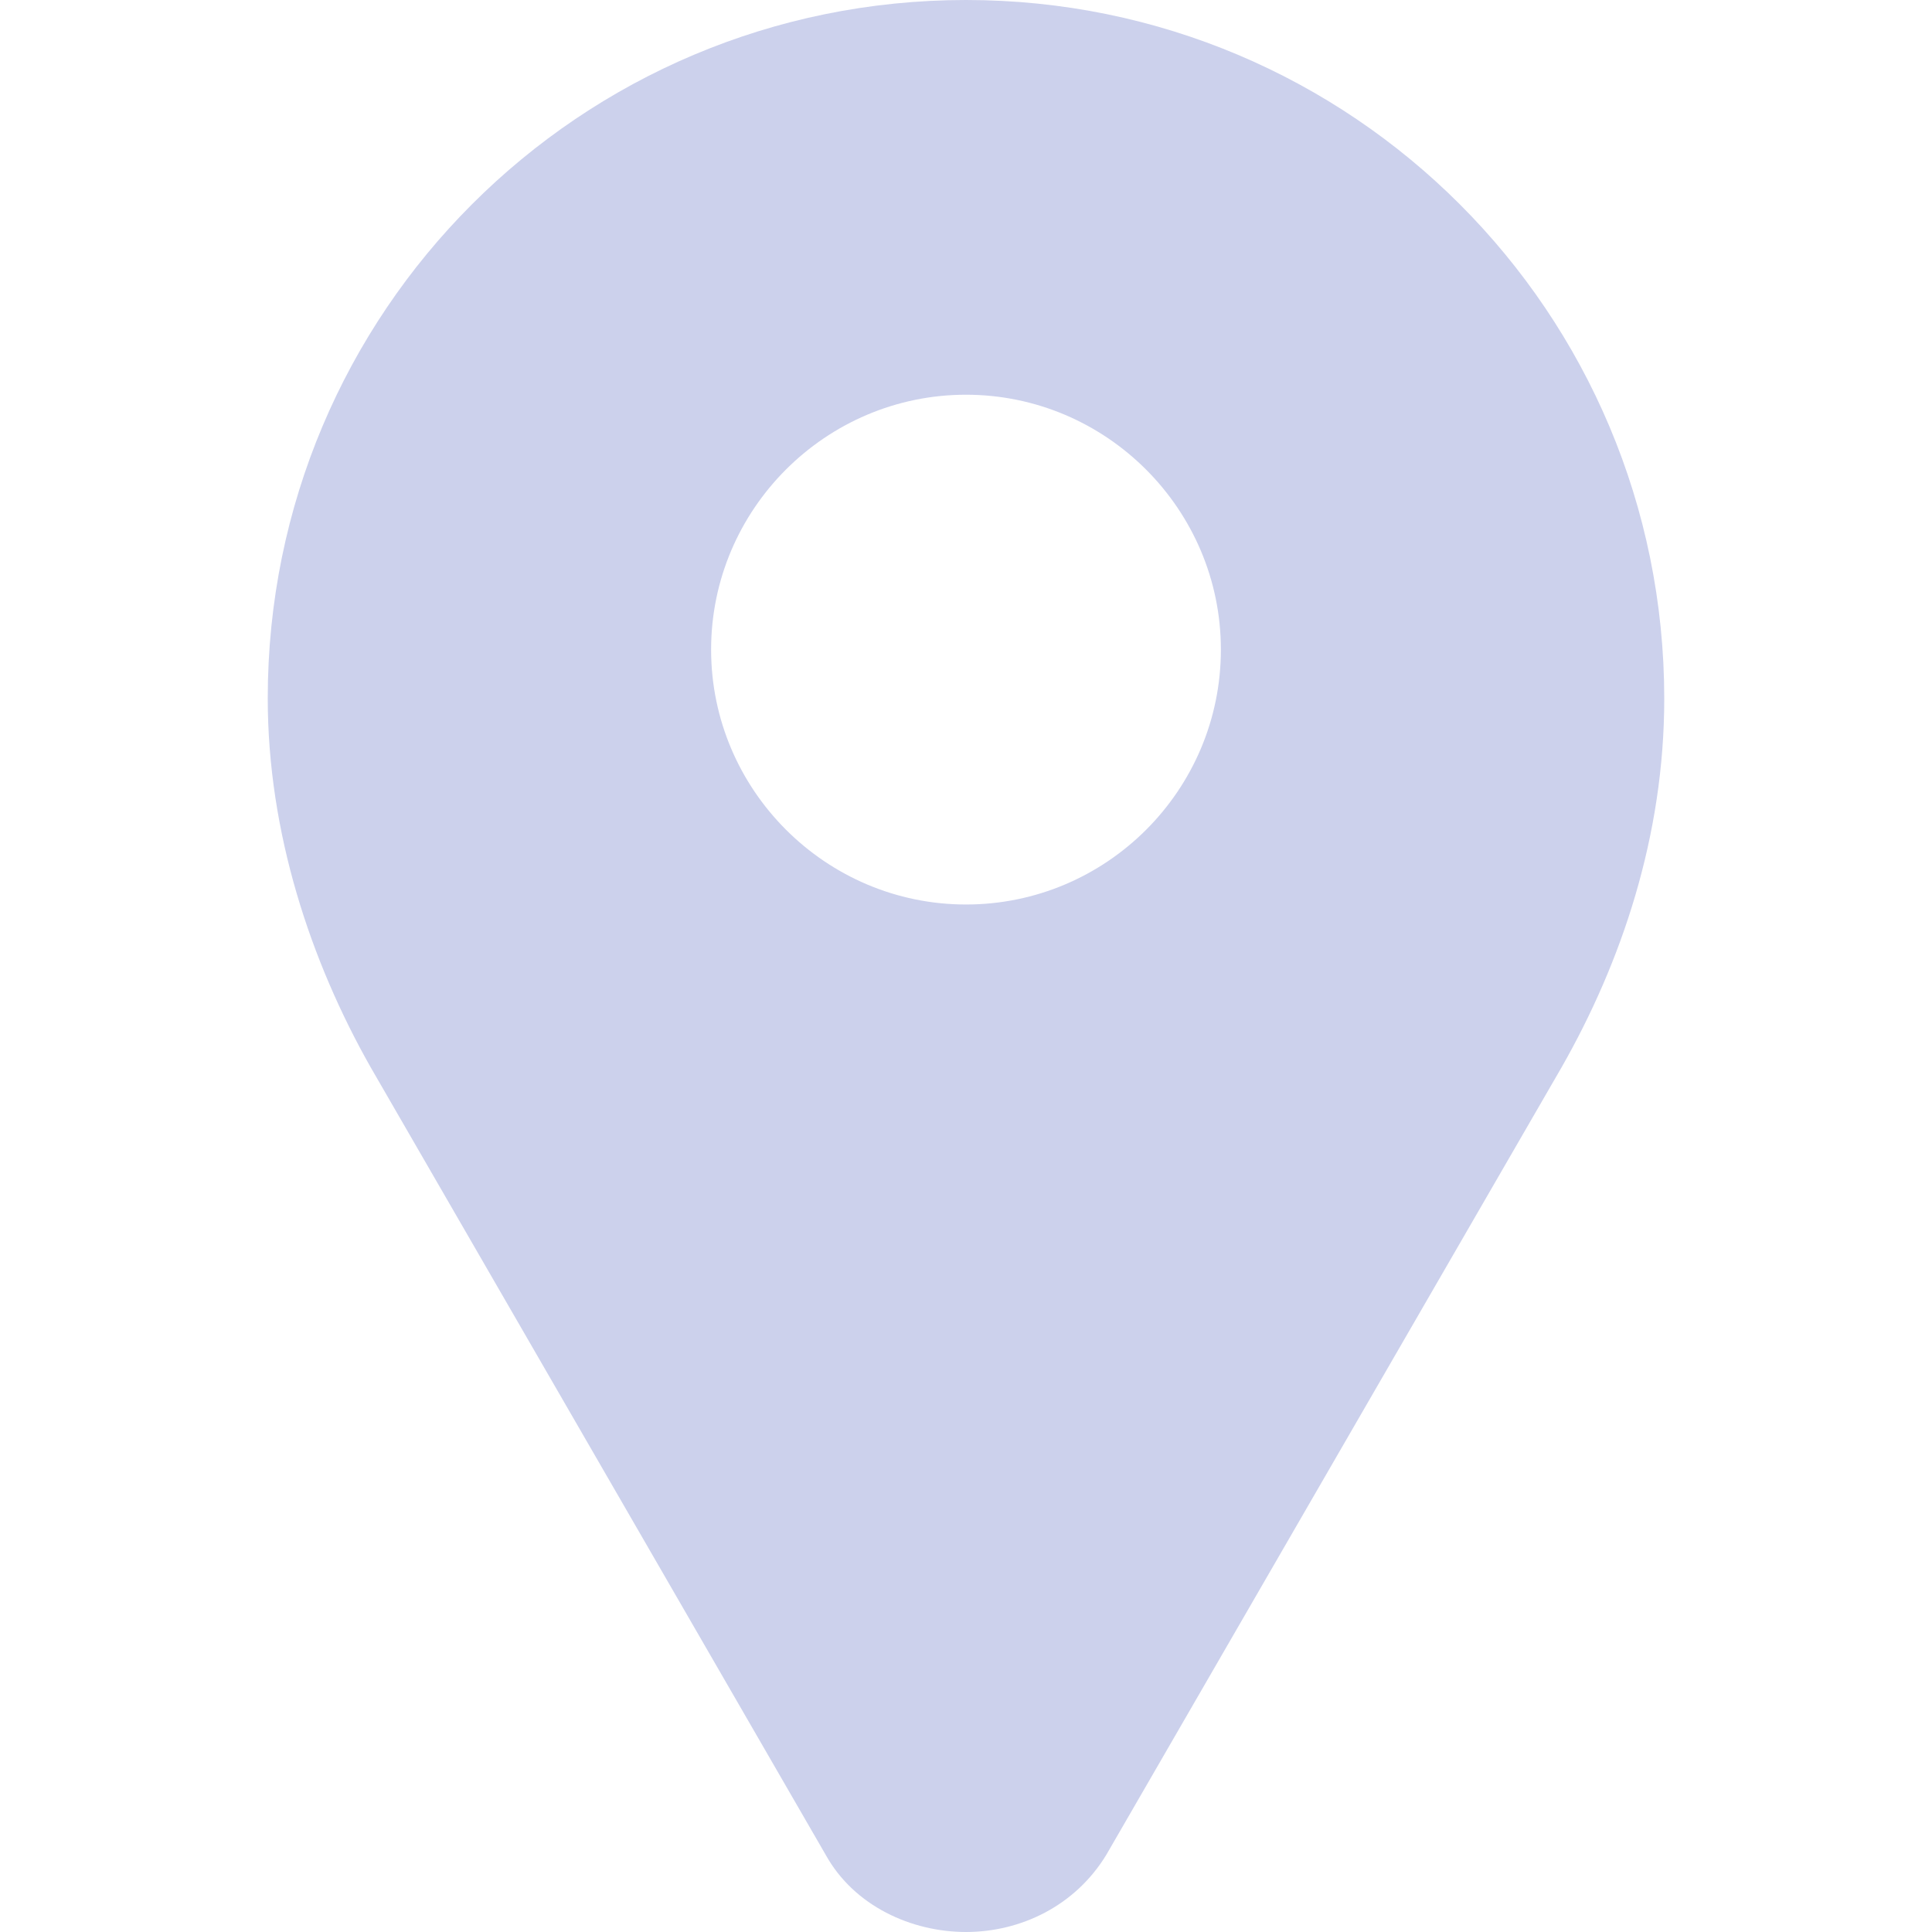 <?xml version="1.0" encoding="UTF-8" standalone="no"?>
<!-- Generator: Adobe Illustrator 16.0.0, SVG Export Plug-In . SVG Version: 6.00 Build 0)  -->

<svg
   xmlns:dc="http://purl.org/dc/elements/1.1/"
   xmlns:cc="http://creativecommons.org/ns#"
   xmlns:rdf="http://www.w3.org/1999/02/22-rdf-syntax-ns#"
   xmlns:svg="http://www.w3.org/2000/svg"
   xmlns="http://www.w3.org/2000/svg"
   xmlns:sodipodi="http://sodipodi.sourceforge.net/DTD/sodipodi-0.dtd"
   xmlns:inkscape="http://www.inkscape.org/namespaces/inkscape"
   version="1.1"
   id="Capa_1"
   x="0px"
   y="0px"
   width="512px"
   height="512px"
   viewBox="0 0 413.099 413.099"
   style="enable-background:new 0 0 413.099 413.099;"
   xml:space="preserve"
   sodipodi:docname="place.svg"
   inkscape:version="0.92.1 r"><defs
     id="defs41" /><sodipodi:namedview
     pagecolor="#ffffff"
     bordercolor="#666666"
     borderopacity="1"
     objecttolerance="10"
     gridtolerance="10"
     guidetolerance="10"
     inkscape:pageopacity="0"
     inkscape:pageshadow="2"
     inkscape:window-width="1366"
     inkscape:window-height="720"
     id="namedview39"
     showgrid="false"
     inkscape:zoom="0.4609375"
     inkscape:cx="-582.50847"
     inkscape:cy="256"
     inkscape:window-x="-2"
     inkscape:window-y="309"
     inkscape:window-maximized="1"
     inkscape:current-layer="Capa_1" /><g
     id="g6"
     style="fill:#ccd1ec;fill-opacity:1"><g
       id="g4"
       style="fill:#ccd1ec;fill-opacity:1"><path
         d="m 206.549,0 v 0 c -82.6,0 -149.3,66.7 -149.3,149.3 0,28.8 9.2,56.3 22,78.899 l 97.3,168.399 c 6.1,11 18.4,16.5 30,16.5 11.601,0 23.3,-5.5 30,-16.5 l 97.3,-168.299 c 12.9,-22.601 22,-49.601 22,-78.901 C 355.849,66.8 289.149,0 206.549,0 Z m 0,193.4 c -30,0 -54.5,-24.5 -54.5,-54.5 0,-30 24.5,-54.5 54.5,-54.5 30,0 54.5,24.5 54.5,54.5 0,30.1 -24.5,54.5 -54.5,54.5 z"
         id="path2"
         inkscape:connector-curvature="0"
         style="fill:#ccd1ec;fill-opacity:1" /></g></g><g
     id="g8" /><g
     id="g10" /><g
     id="g12" /><g
     id="g14" /><g
     id="g16" /><g
     id="g18" /><g
     id="g20" /><g
     id="g22" /><g
     id="g24" /><g
     id="g26" /><g
     id="g28" /><g
     id="g30" /><g
     id="g32" /><g
     id="g34" /><g
     id="g36" /></svg>